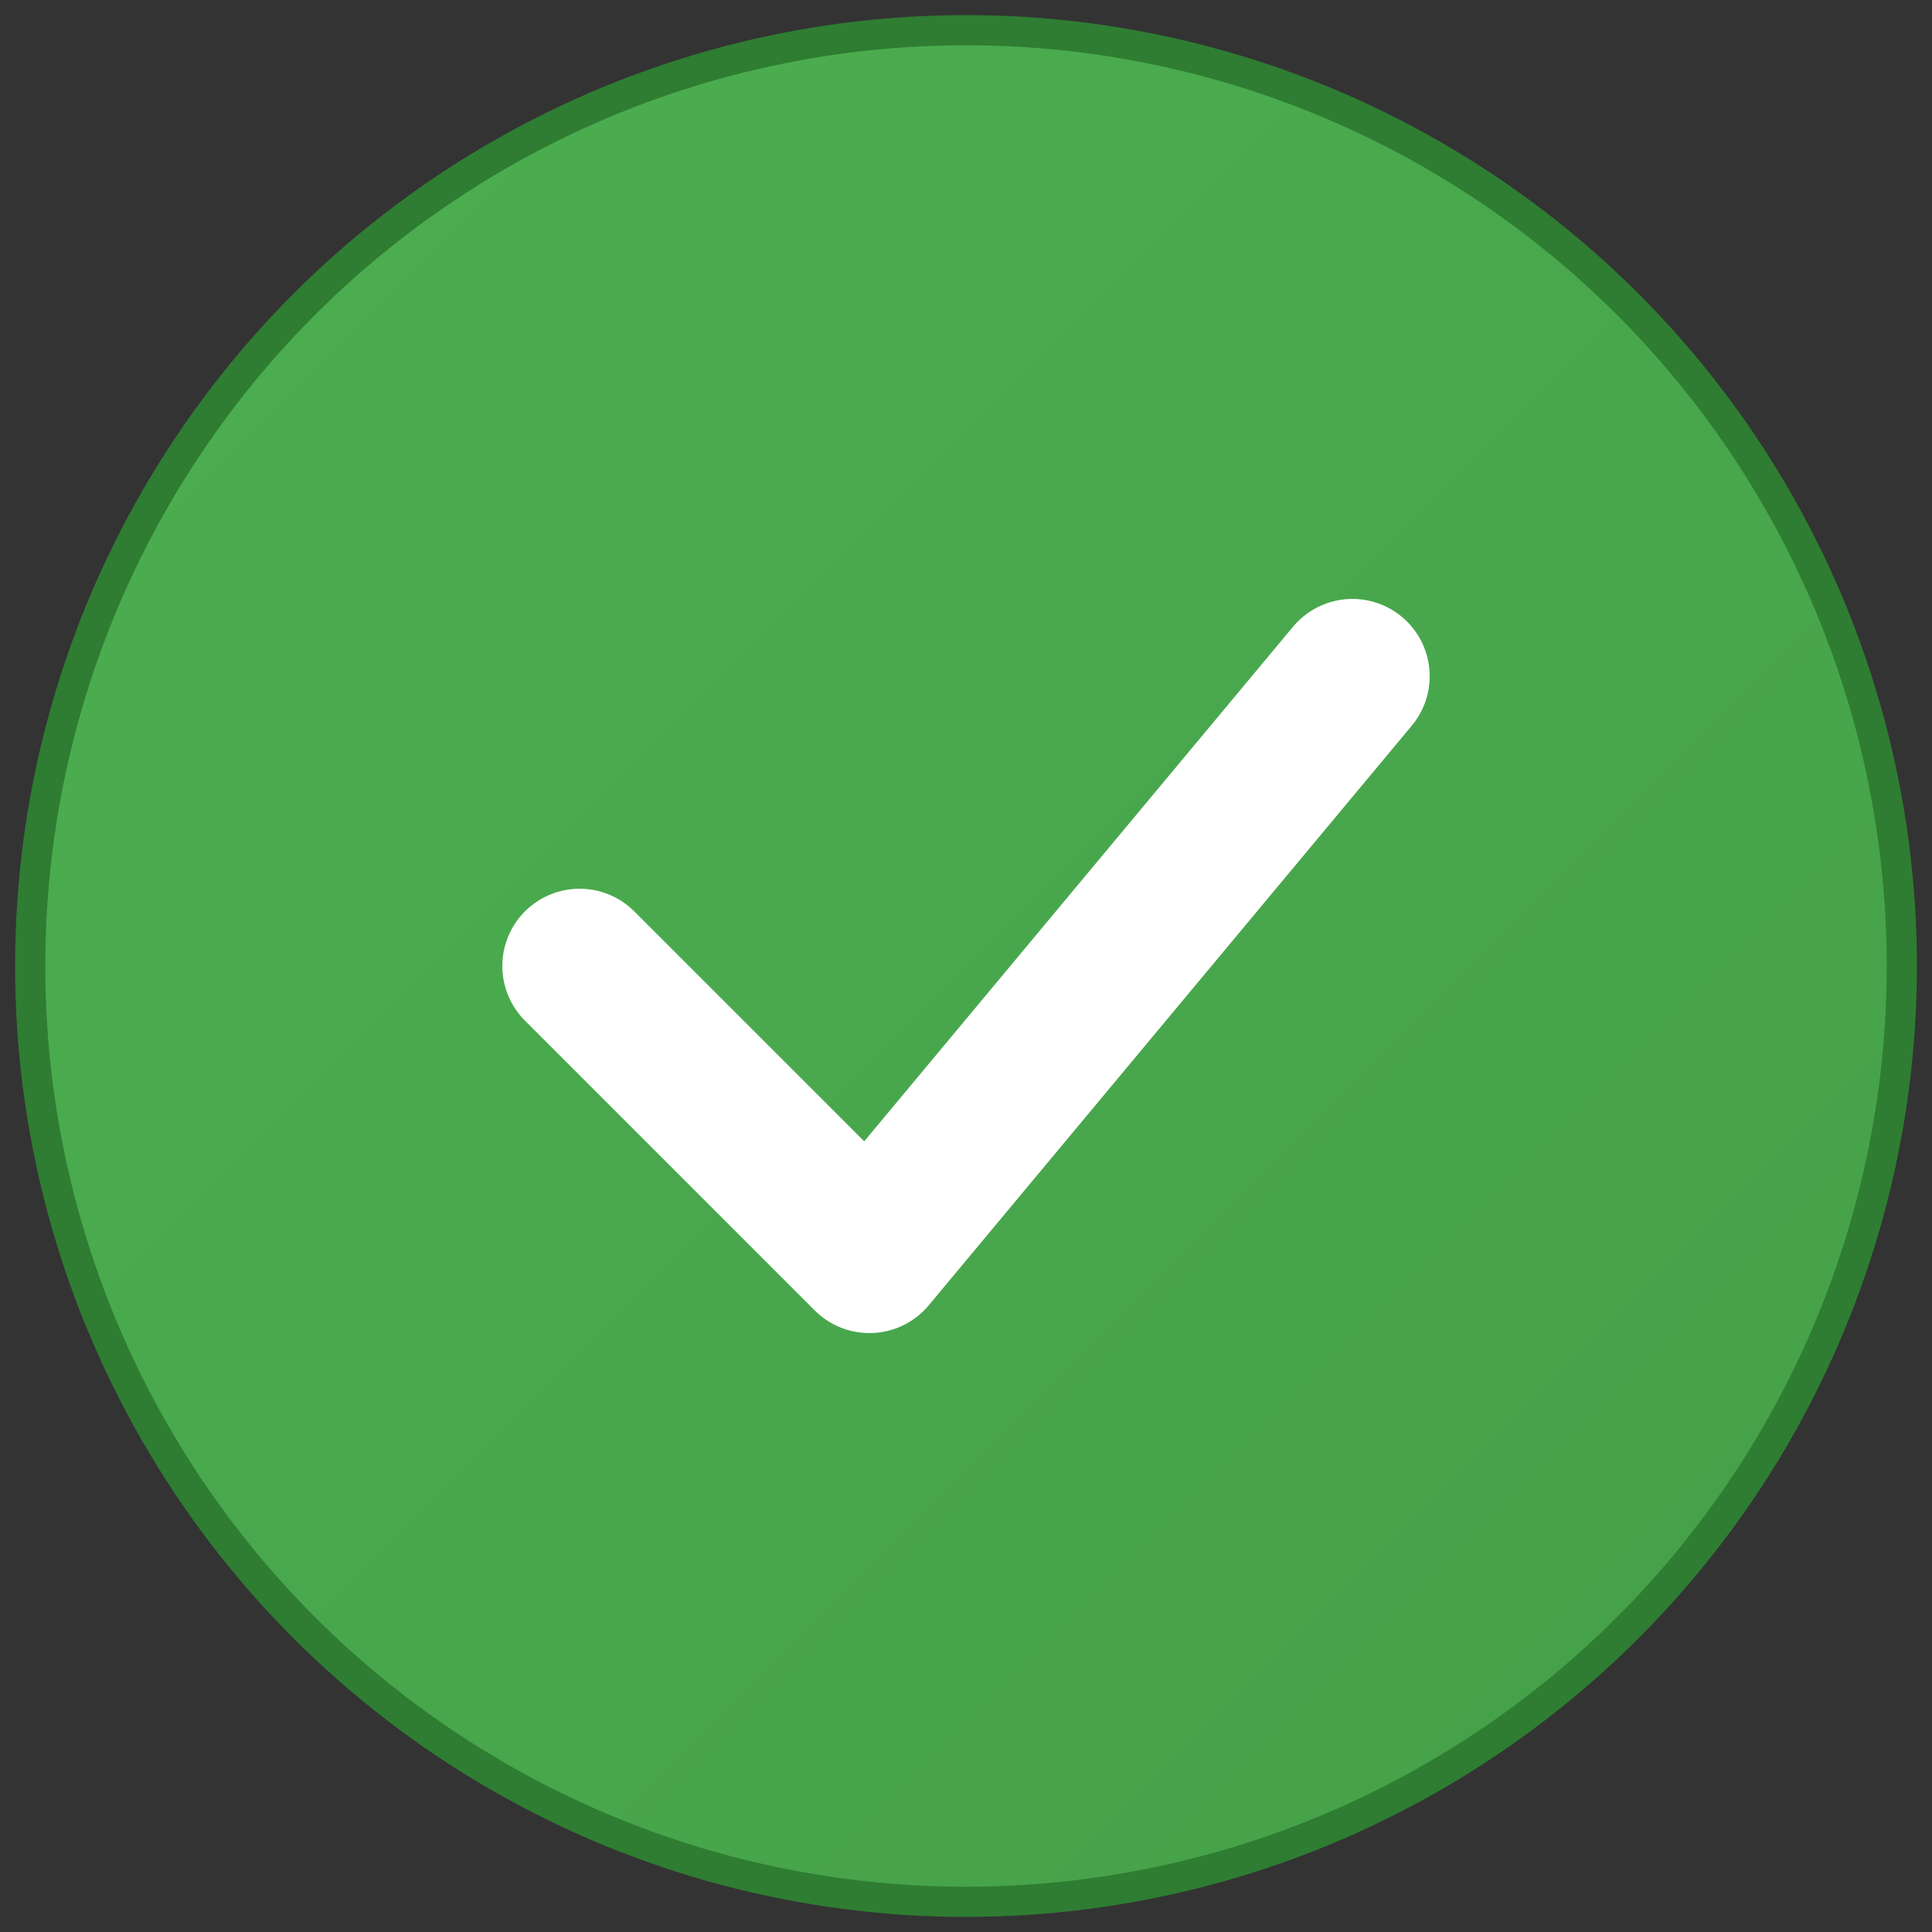 
<svg width="128" height="128" viewBox="0 0 128 128" xmlns="http://www.w3.org/2000/svg">
  <rect x="0" y="0" width="128" height="128" fill="#333333" stroke="none"/>
  <defs>
    <linearGradient id="grad" x1="0%" y1="0%" x2="100%" y2="100%">
      <stop offset="0%" style="stop-color:#4CAF50;stop-opacity:1" />
      <stop offset="100%" style="stop-color:#45a049;stop-opacity:1" />
    </linearGradient>
  </defs>
  <circle cx="64" cy="64" r="62" fill="url(#grad)" stroke="#2e7d32" stroke-width="2"/>
  <path d="M38.4 64 L57.6 83.2 L89.6 44.8" 
        stroke="#ffffff" stroke-width="10.24" fill="none" 
        stroke-linecap="round" stroke-linejoin="round"/>
</svg>